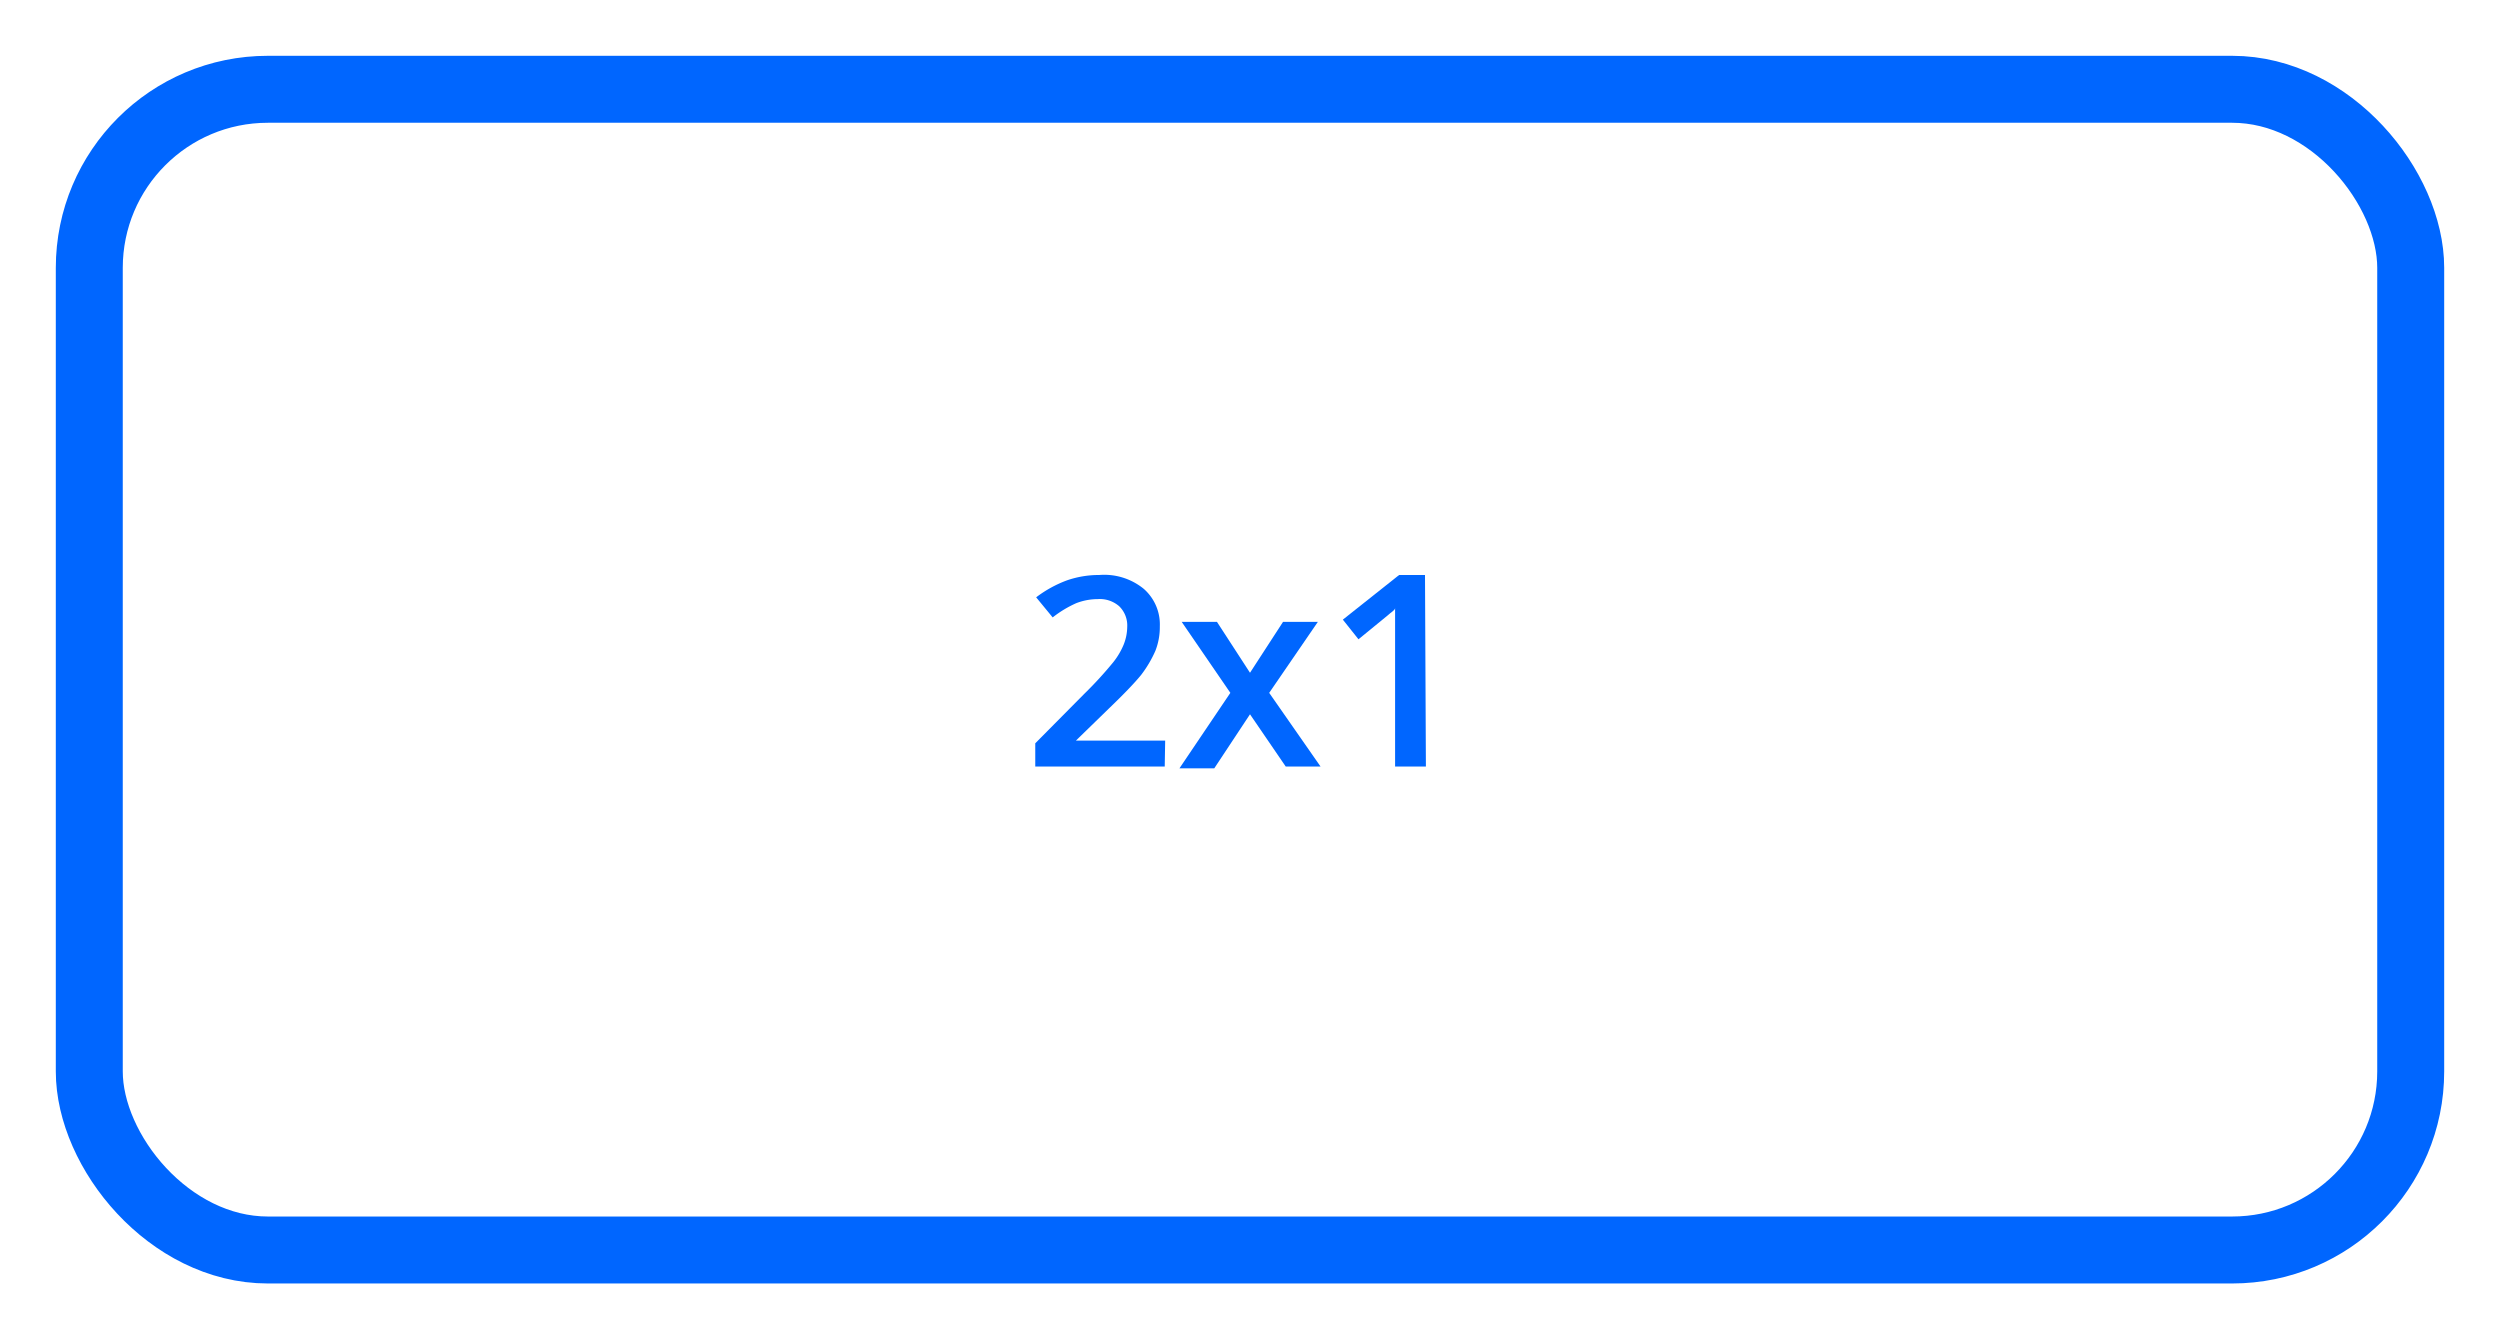 <svg xmlns="http://www.w3.org/2000/svg" viewBox="0 0 56 30"><title>cm_active_2x1</title><rect x="2" y="2" width="52" height="26" rx="4" style="fill:none;stroke:#06f;stroke-miterlimit:10;stroke-width:1.5px"/><path d="M26.09,17.17h-2.9v-.52l1.1-1.11a8.64,8.64,0,0,0,.65-.71,1.64,1.64,0,0,0,.23-.39,1.1,1.1,0,0,0,.08-.4.6.6,0,0,0-.18-.46.66.66,0,0,0-.48-.16,1.36,1.36,0,0,0-.48.09,2.48,2.48,0,0,0-.53.32l-.37-.45A2.66,2.66,0,0,1,23.9,13a2.18,2.18,0,0,1,.72-.12,1.4,1.4,0,0,1,1,.31,1.06,1.06,0,0,1,.36.84,1.45,1.45,0,0,1-.1.55,2.62,2.62,0,0,1-.32.54q-.22.27-.72.75l-.74.72v0h2Z" style="fill:#06f"/><path d="M27.56,15.52l-1.09-1.59h.79L28,15.07l.74-1.14h.78l-1.09,1.59,1.15,1.65H28.8L28,16l-.8,1.21h-.78Z" style="fill:#06f"/><path d="M31.94,17.17h-.69V14.41c0-.33,0-.59,0-.79,0,.05-.1.1-.16.16l-.66.54-.35-.44,1.26-1h.58Z" style="fill:#06f"/></svg>
